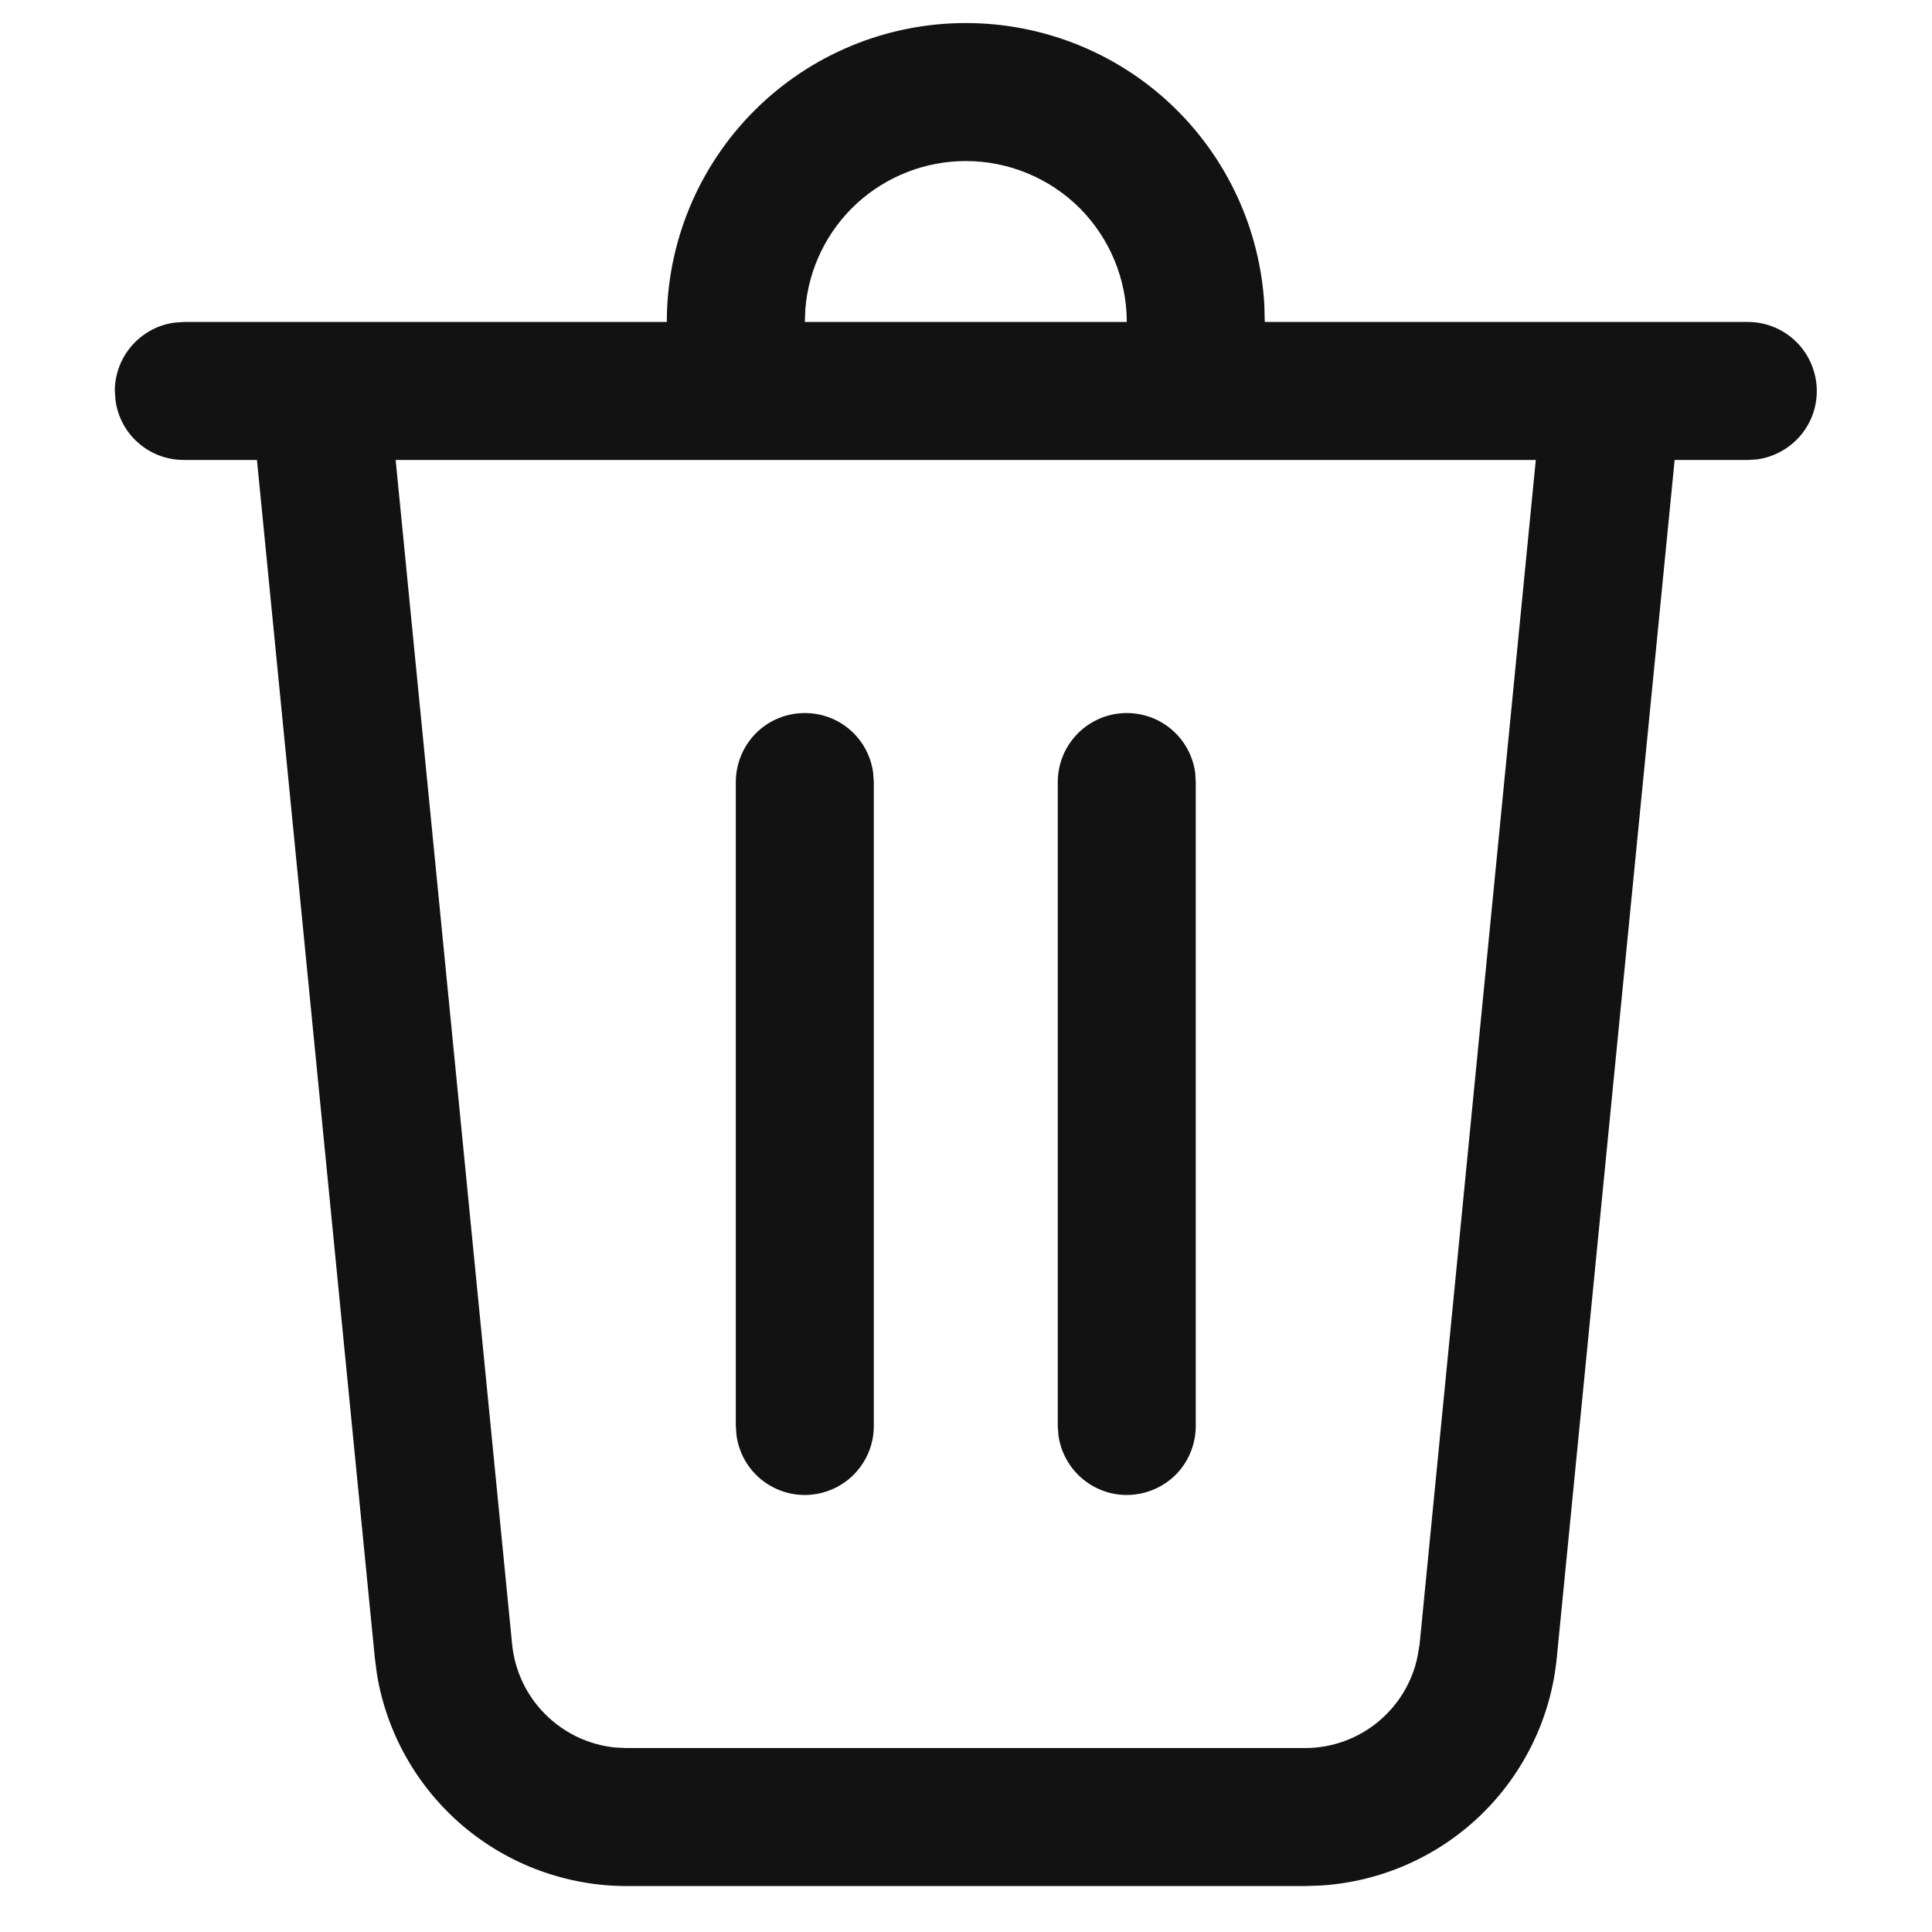 <svg width="14" height="14" viewBox="0 0 14 14" fill="none" xmlns="http://www.w3.org/2000/svg">
<path d="M6.999 0.167C7.552 0.167 8.085 0.378 8.487 0.758C8.889 1.138 9.131 1.658 9.162 2.211L9.165 2.333H12.665C12.792 2.333 12.914 2.381 13.007 2.468C13.099 2.554 13.155 2.673 13.164 2.799C13.173 2.926 13.133 3.051 13.053 3.149C12.973 3.247 12.859 3.311 12.733 3.329L12.665 3.333H12.135L11.281 12.013C11.239 12.446 11.043 12.85 10.731 13.152C10.418 13.454 10.008 13.635 9.574 13.663L9.457 13.667H4.541C4.106 13.667 3.685 13.512 3.353 13.23C3.022 12.948 2.801 12.558 2.731 12.129L2.716 12.013L1.862 3.333H1.332C1.211 3.333 1.094 3.29 1.003 3.21C0.912 3.131 0.853 3.021 0.837 2.901L0.832 2.833C0.832 2.712 0.876 2.596 0.955 2.505C1.035 2.414 1.144 2.354 1.264 2.338L1.332 2.333H4.832C4.832 1.759 5.06 1.208 5.467 0.801C5.873 0.395 6.424 0.167 6.999 0.167ZM11.13 3.333H2.867L3.711 11.915C3.73 12.106 3.814 12.285 3.95 12.421C4.086 12.558 4.265 12.643 4.456 12.663L4.541 12.667H9.457C9.857 12.667 10.196 12.383 10.273 11.999L10.287 11.915L11.129 3.333H11.13ZM8.165 5.167C8.286 5.167 8.403 5.21 8.494 5.29C8.585 5.369 8.644 5.479 8.661 5.599L8.665 5.667V10.333C8.665 10.46 8.617 10.582 8.531 10.675C8.444 10.767 8.326 10.823 8.199 10.832C8.073 10.841 7.948 10.801 7.85 10.721C7.752 10.641 7.687 10.527 7.67 10.401L7.665 10.333V5.667C7.665 5.534 7.718 5.407 7.812 5.313C7.906 5.219 8.033 5.167 8.165 5.167ZM5.832 5.167C5.953 5.167 6.07 5.21 6.161 5.29C6.252 5.369 6.311 5.479 6.327 5.599L6.332 5.667V10.333C6.332 10.46 6.284 10.582 6.197 10.675C6.111 10.767 5.992 10.823 5.866 10.832C5.74 10.841 5.615 10.801 5.516 10.721C5.418 10.641 5.354 10.527 5.337 10.401L5.332 10.333V5.667C5.332 5.534 5.385 5.407 5.478 5.313C5.572 5.219 5.699 5.167 5.832 5.167ZM6.999 1.167C6.706 1.167 6.424 1.277 6.208 1.475C5.993 1.673 5.86 1.945 5.836 2.237L5.832 2.333H8.165C8.165 2.024 8.042 1.727 7.824 1.508C7.605 1.29 7.308 1.167 6.999 1.167Z" fill="#121212"/>
</svg>
